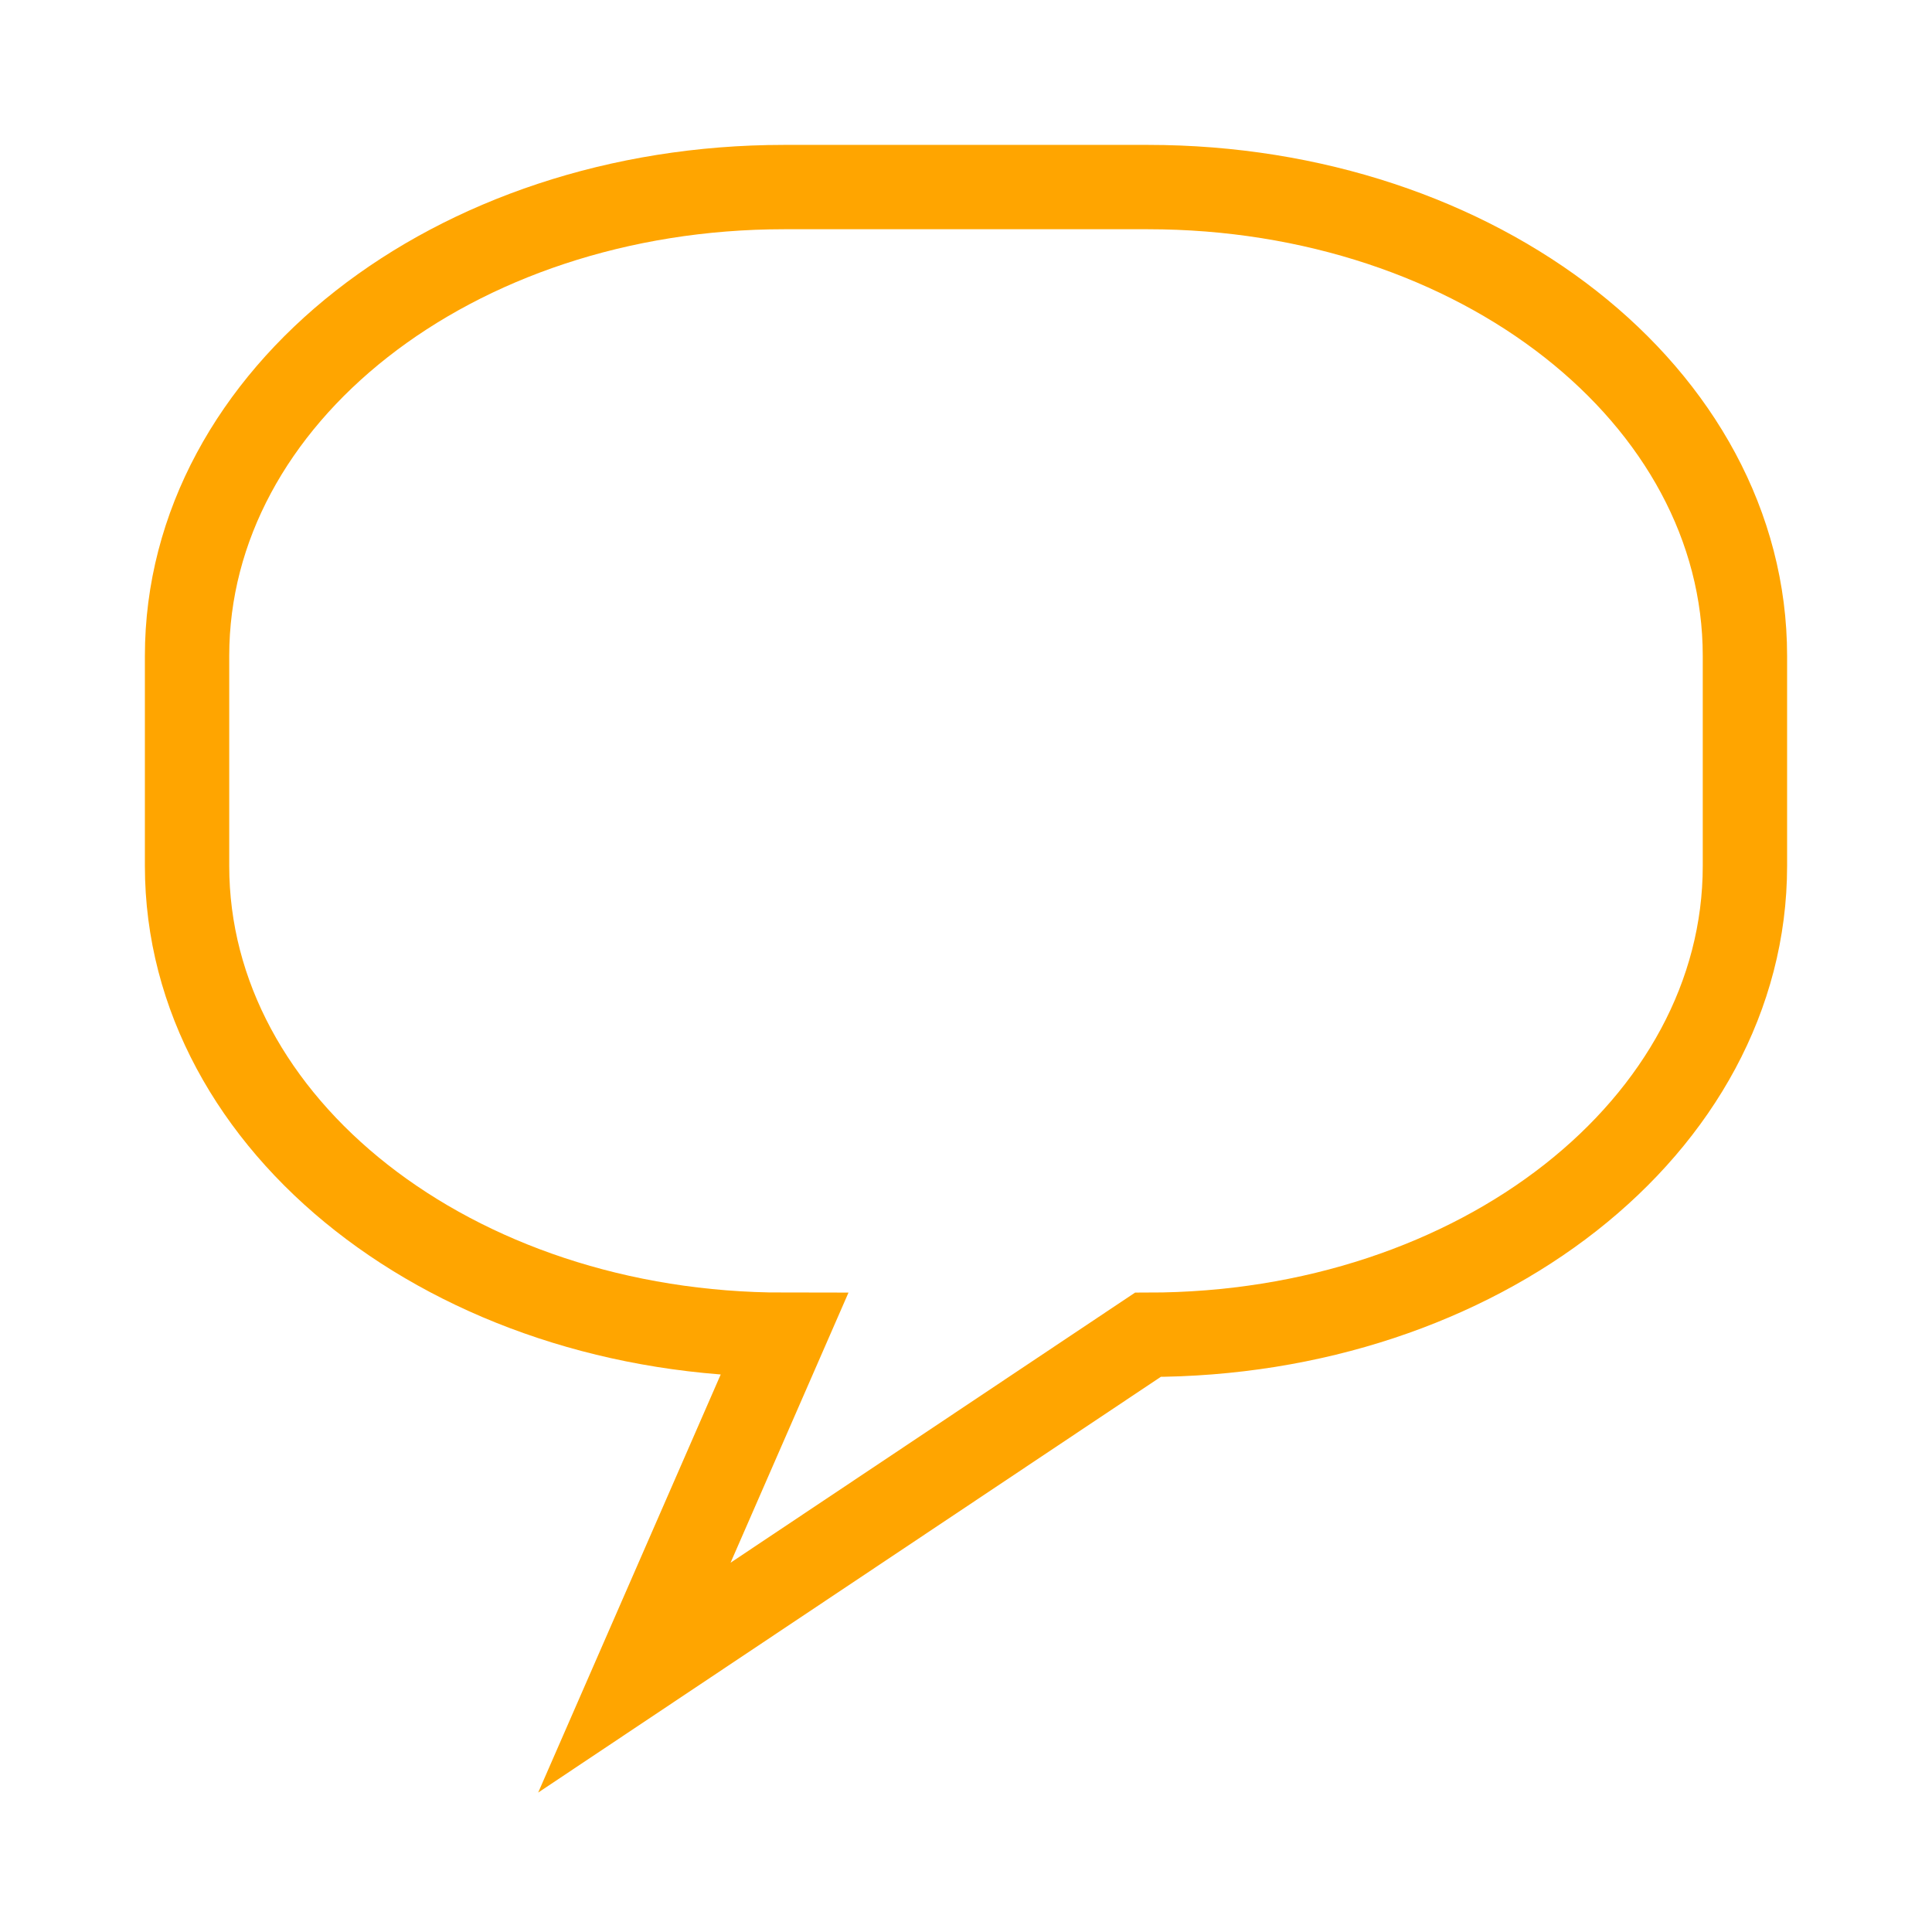 <?xml version="1.0" encoding="UTF-8" standalone="no"?>
<!-- Created with Inkscape (http://www.inkscape.org/) -->

<svg
   width="200mm"
   height="200mm"
   viewBox="0 0 200 200"
   version="1.1"
   id="svg5"
   xmlns="http://www.w3.org/2000/svg"
   xmlns:svg="http://www.w3.org/2000/svg">
  <defs
     id="defs2" />
  <g
     id="layer1">
    <path
       id="rect1091"
       style="fill:none;fill-rule:evenodd;stroke:#ffa500;stroke-width:8.731"
       d="m 81.168,19.365 h 37.663 c 34.239,0 61.803,21.646 61.803,48.534 v 21.74 c 0,26.888 -27.564,48.534 -61.803,48.534 l -53.161,35.495 15.497,-35.495 c -34.239,0 -61.803,-21.646 -61.803,-48.534 V 67.899 c 0,-26.888 27.564,-48.534 61.803,-48.534 z" />
  </g>
</svg>
